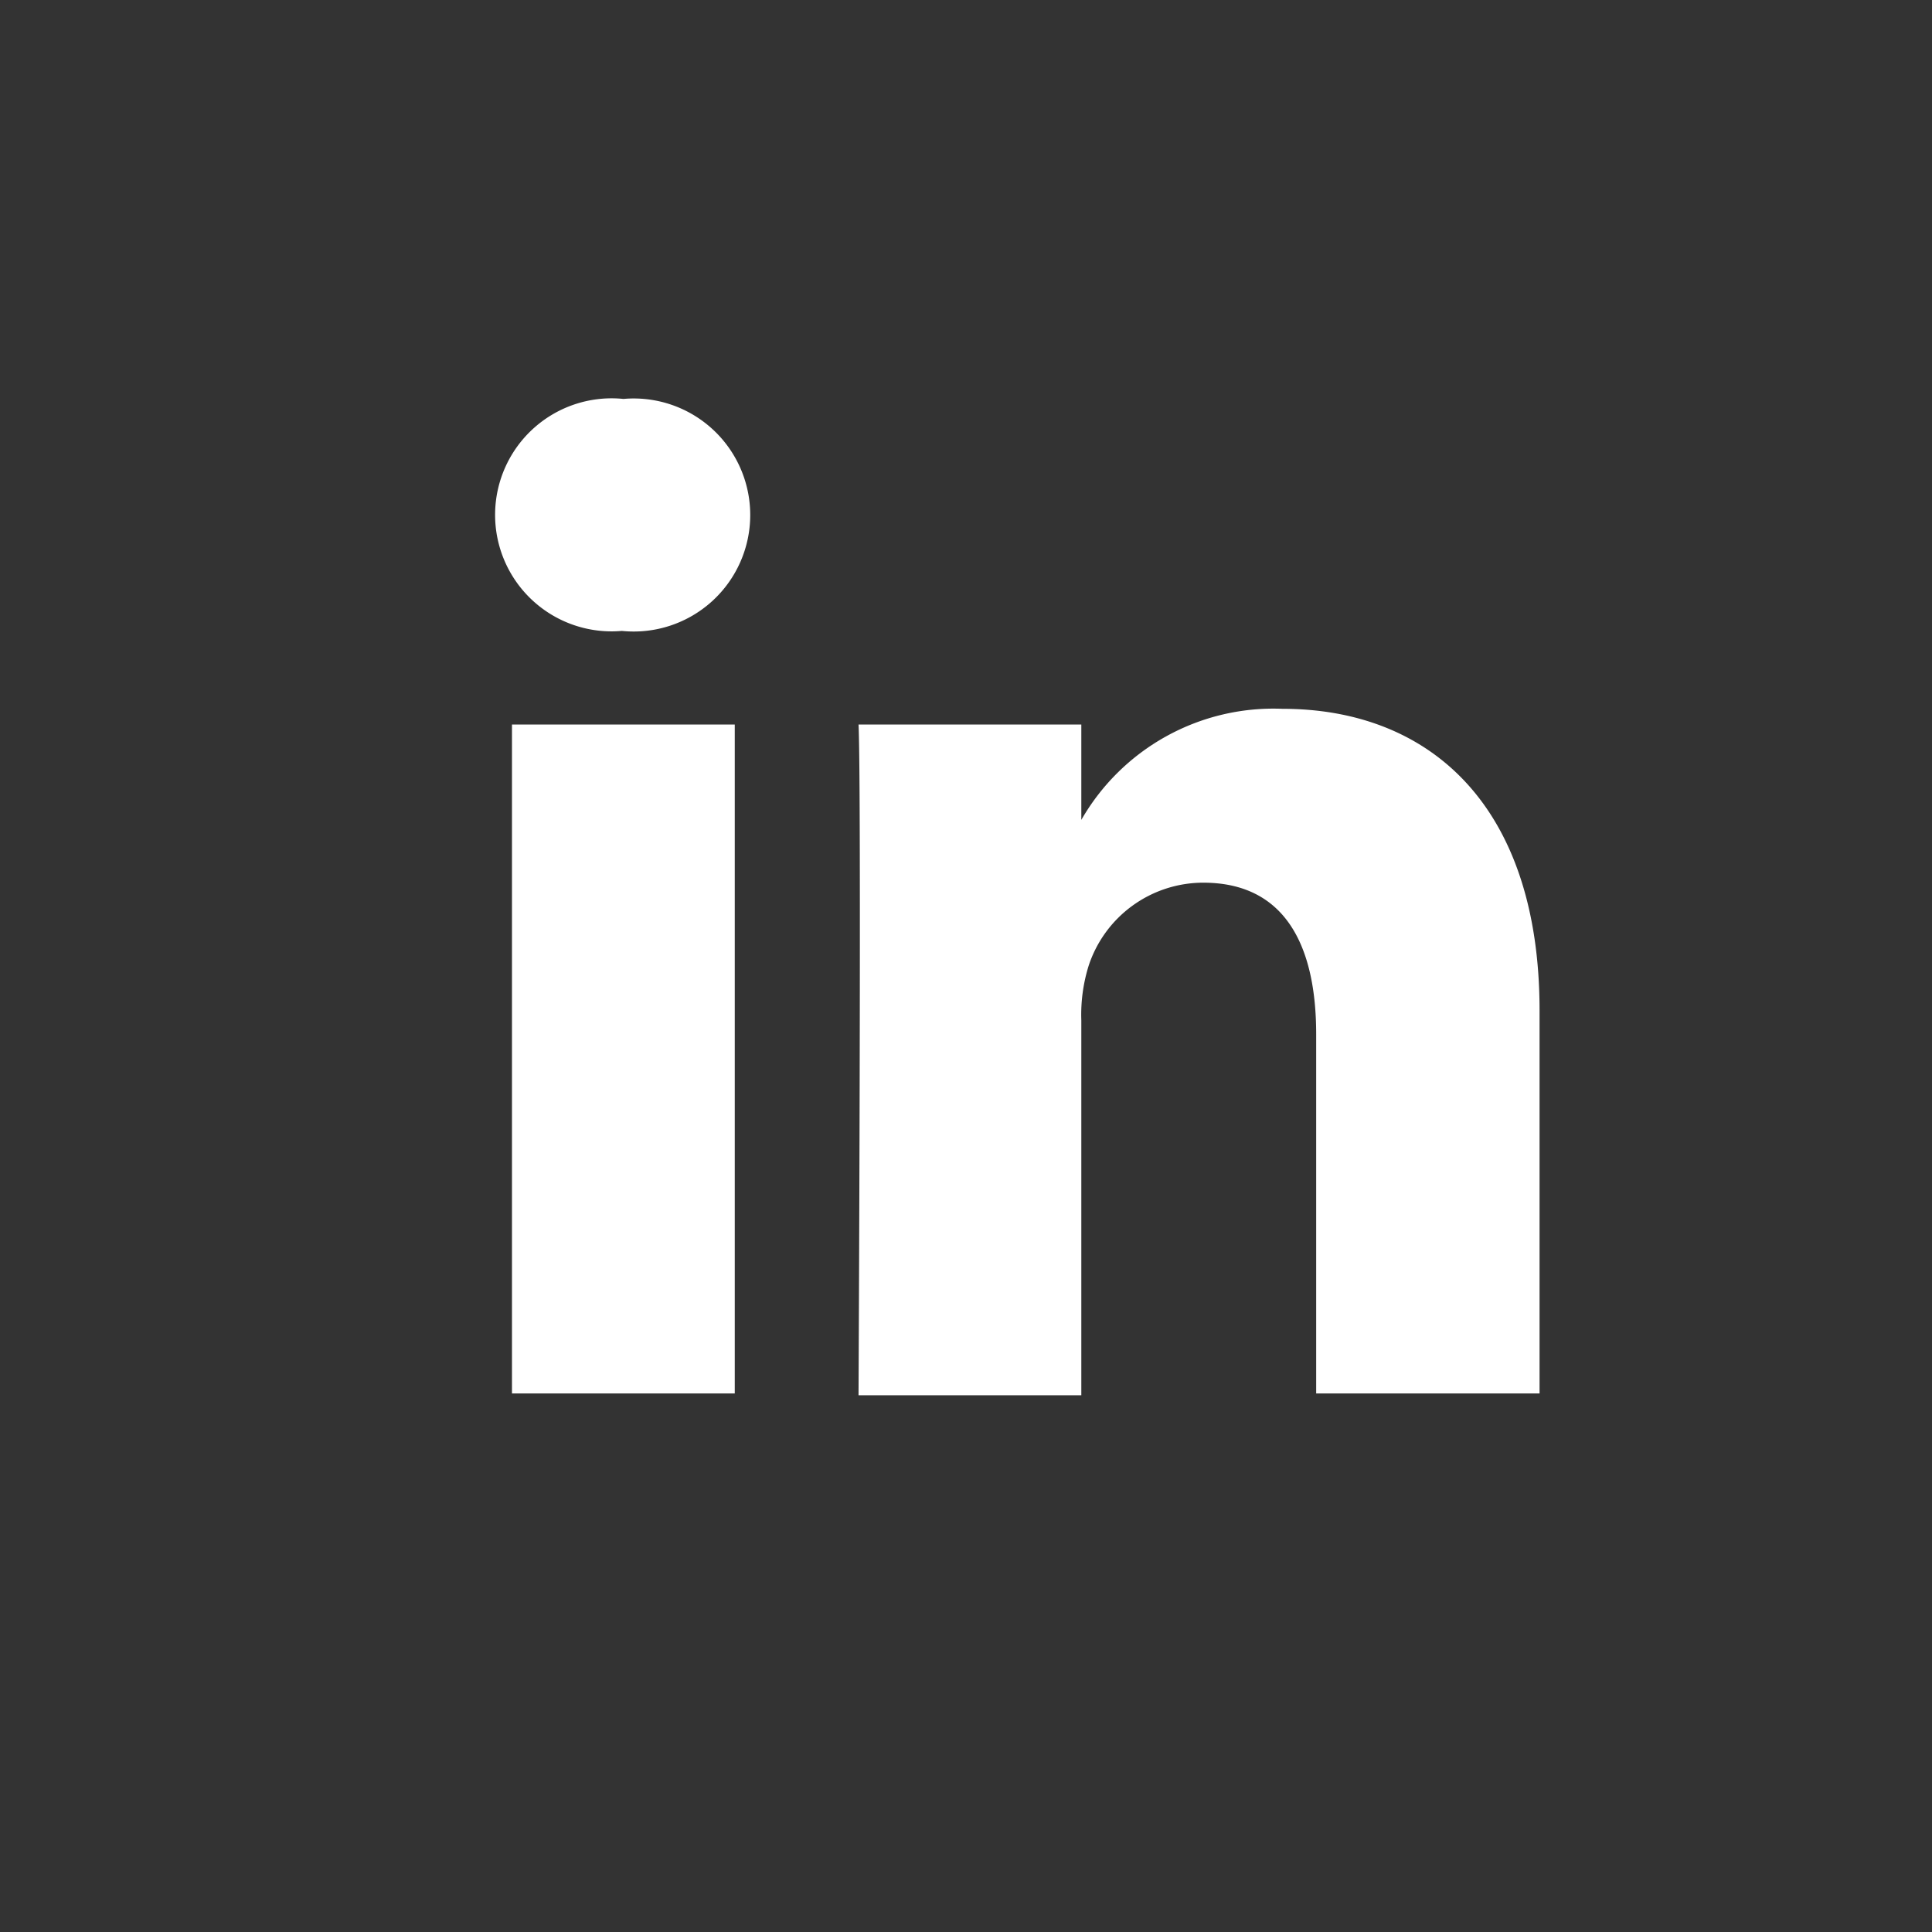 <svg xmlns="http://www.w3.org/2000/svg" width="24" height="24" viewBox="0 0 32 32" y="913"><rect x="0" y="0" width="32" height="32" fill="#333333" stroke="none"/><g transform="translate(.8)" fill="none"><circle cx="15.46" cy="15.46" r="15.46"/><path d="M24.7 16.7v6.38H21v-5.95c0-1.49-.53-2.51-1.87-2.51a2 2 0 0 0-1.9 1.38 2.73 2.73 0 0 0-.12.9v6.21h-3.69s.05-10.11 0-11.11h3.69v1.58a3.67 3.67 0 0 1 3.33-1.84c2.43 0 4.26 1.59 4.26 5v-.04zM9.55 6.61a1.93 1.93 0 1 0-.05 3.84 1.93 1.93 0 1 0 0-3.84h.05zM7.68 23.08h3.69V12H7.68v11.08z" fill="#FFF"/></g></svg>